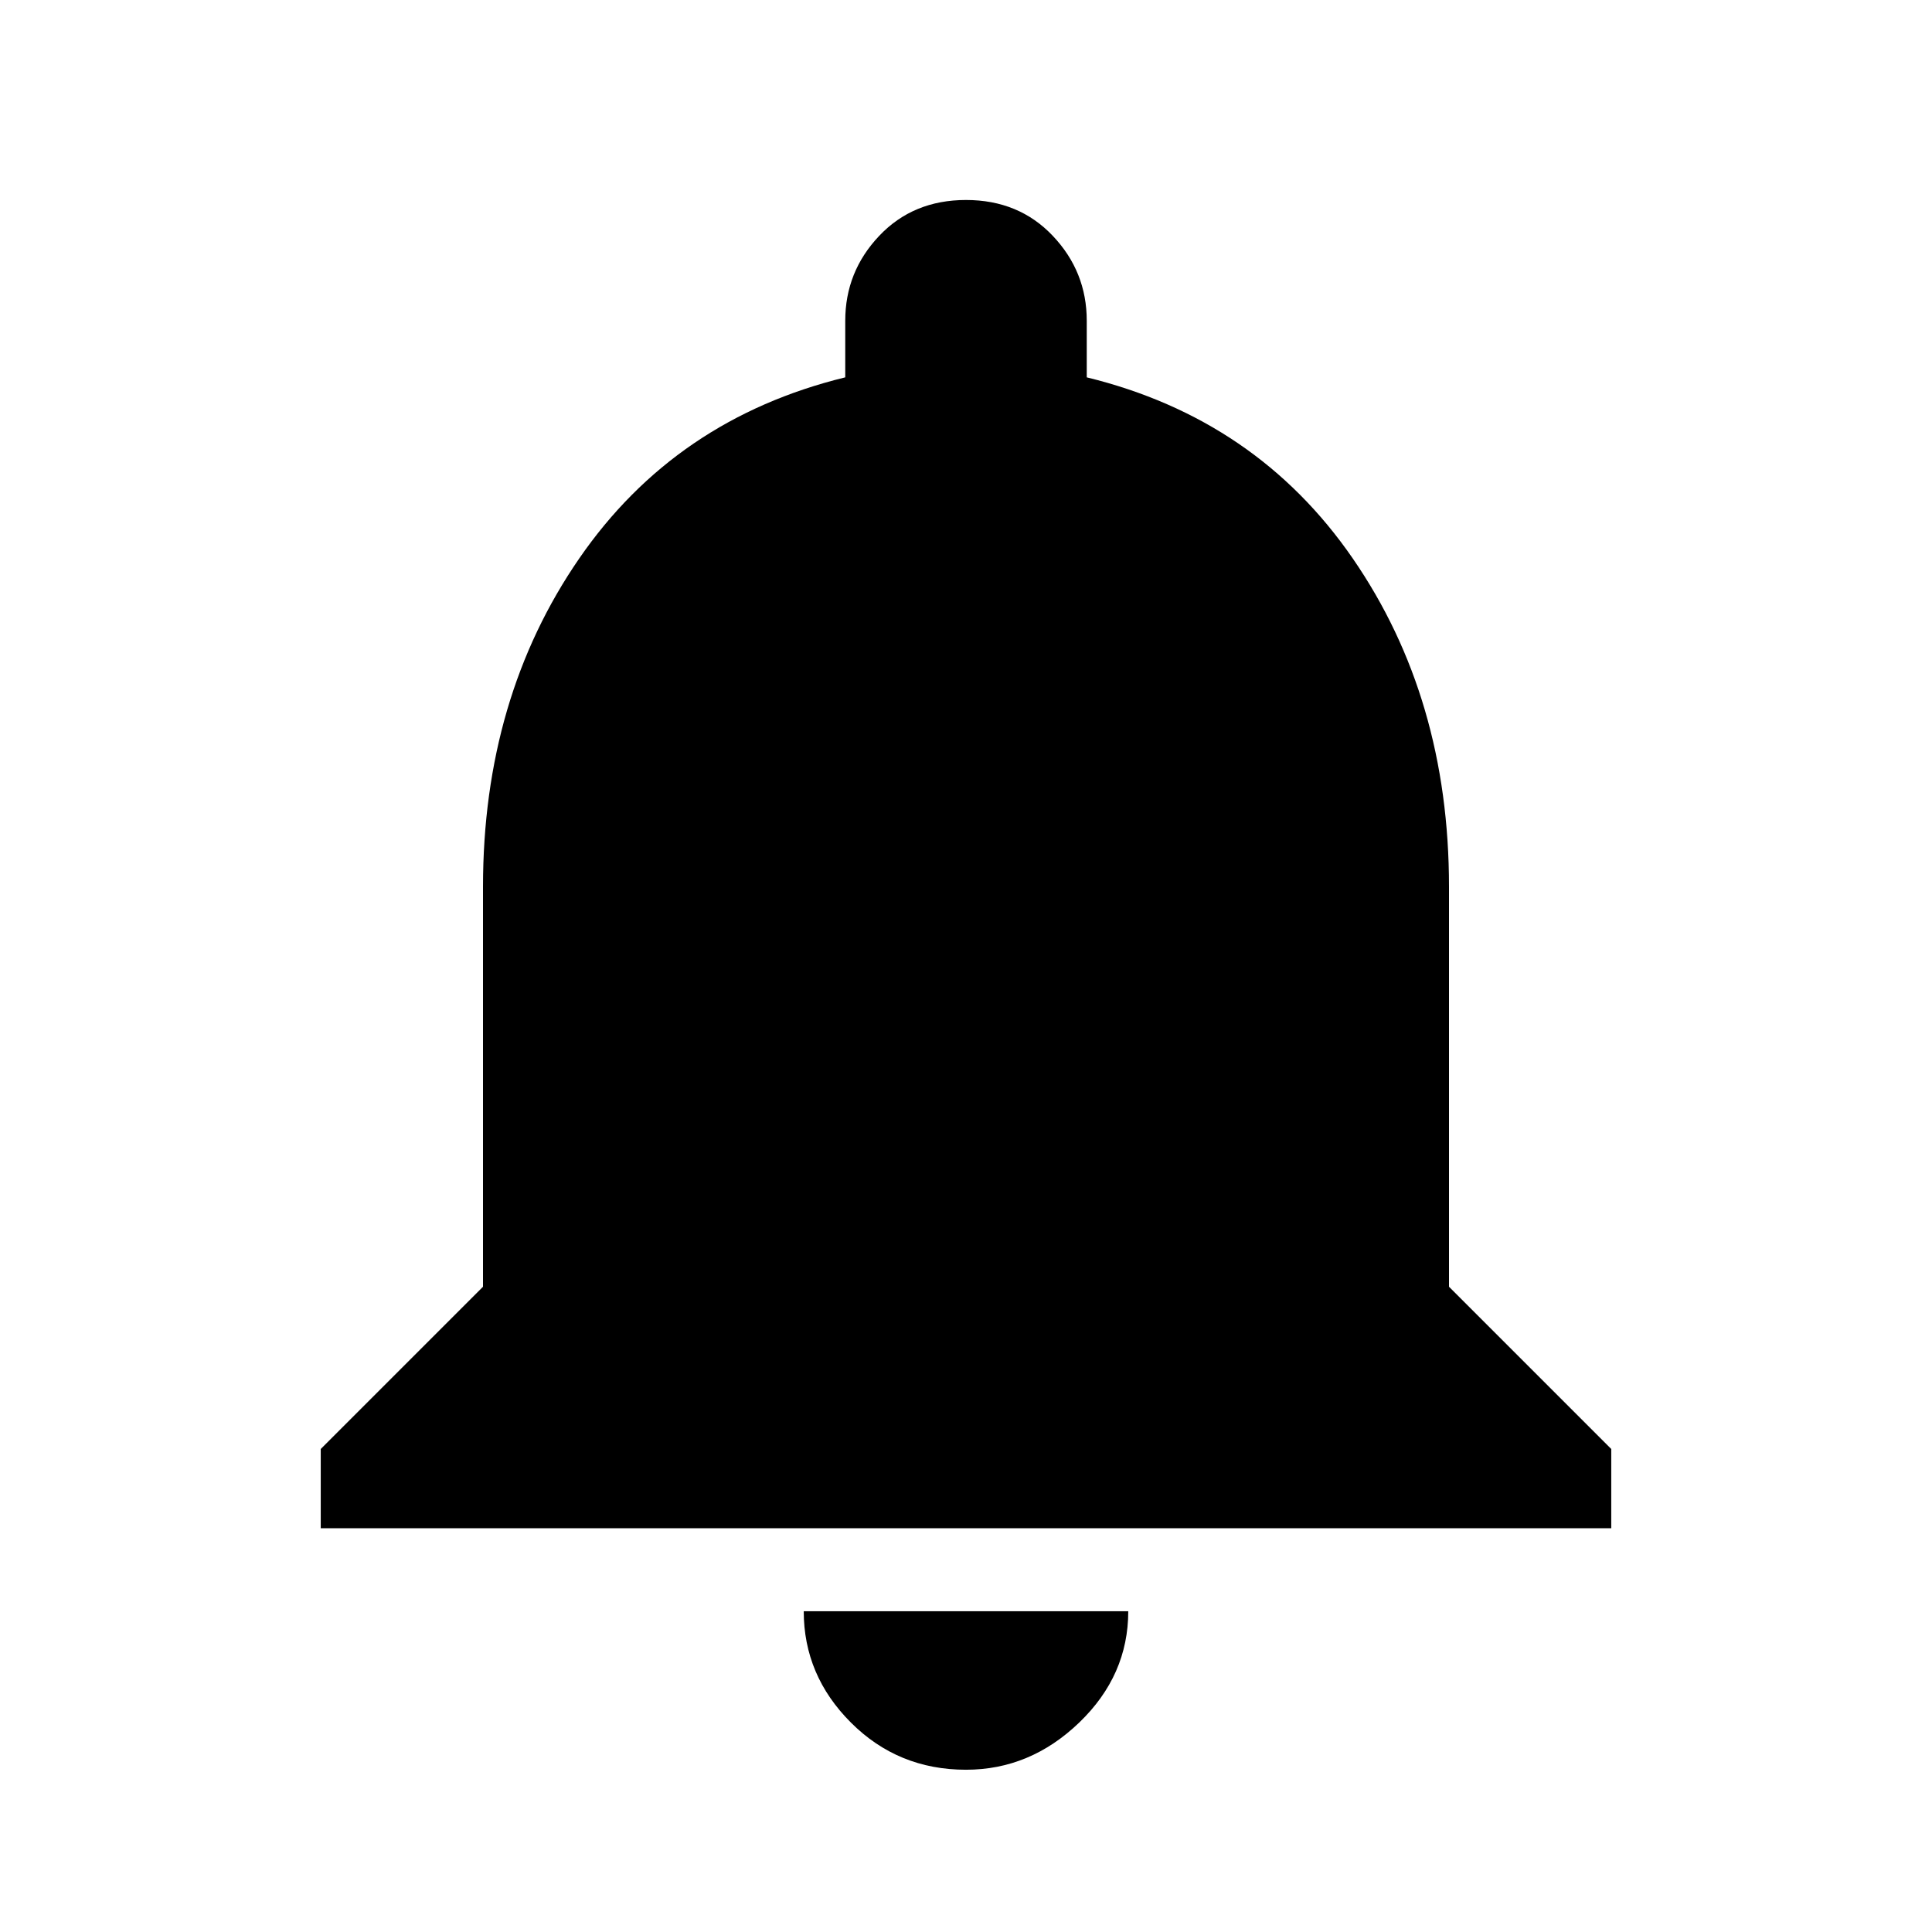 <?xml version="1.0" standalone="no"?>
<!DOCTYPE svg PUBLIC "-//W3C//DTD SVG 1.1//EN" "http://www.w3.org/Graphics/SVG/1.1/DTD/svg11.dtd" >
<svg xmlns="http://www.w3.org/2000/svg" xmlns:xlink="http://www.w3.org/1999/xlink" version="1.1" viewBox="0 0 512 512">
  <g transform="matrix(1 0 0 -1 0 512)">
   <path fill="currentColor"
d="M384 171l43 -43v-21h-342v21l43 43v106q0 50 25.5 87t70.5 48v15q0 13 9 22.5t23 9.5t23 -9.5t9 -22.5v-15q45 -11 70.5 -48t25.5 -87v-106zM256 43q-18 0 -30.5 12.5t-12.5 29.5h86q0 -17 -13 -29.5t-30 -12.5z" />
  </g>

</svg>

